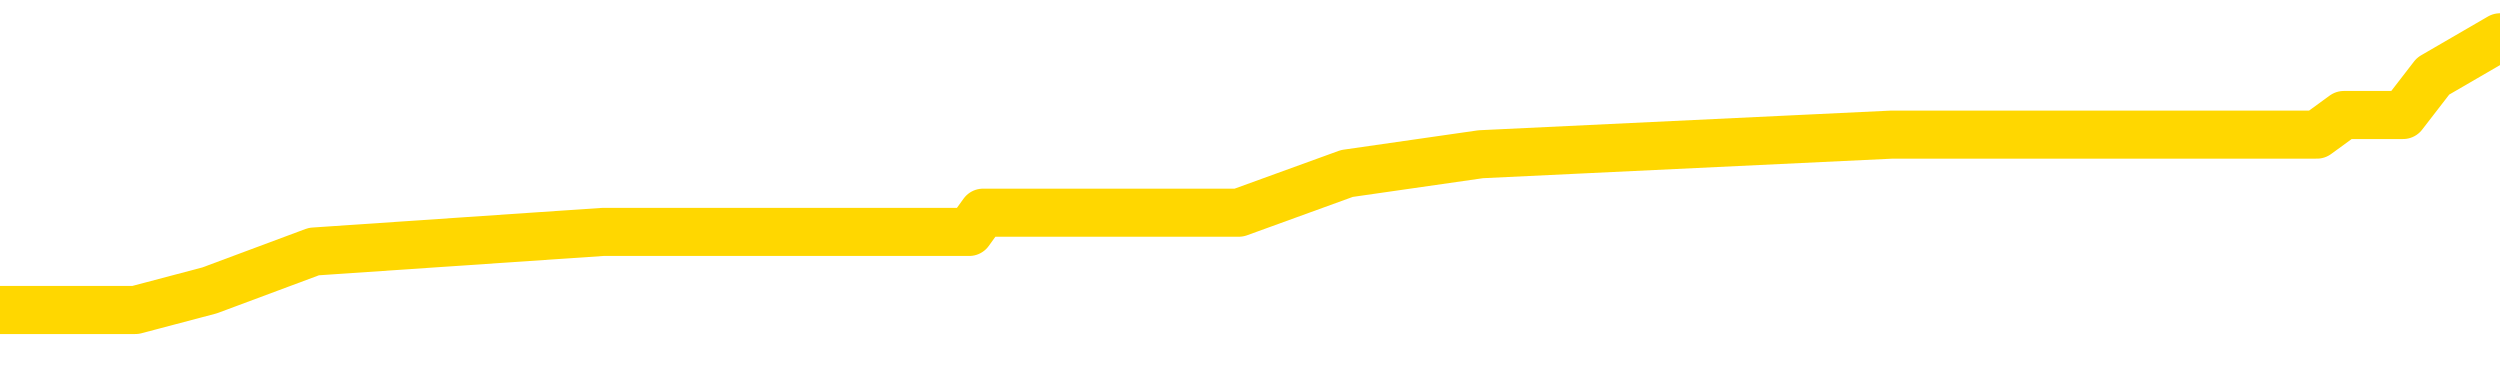 <svg xmlns="http://www.w3.org/2000/svg" version="1.1" viewBox="0 0 6500 1000">
	<path fill="none" stroke="gold" stroke-width="125" stroke-linecap="round" stroke-linejoin="round" d="M0 95588  L-533150 95588 L-532966 95537 L-532476 95436 L-532183 95386 L-531871 95284 L-531637 95234 L-531583 95132 L-531524 95031 L-531371 94980 L-531331 94879 L-531198 94828 L-530905 94778 L-530365 94778 L-529754 94727 L-529706 94727 L-529066 94676 L-529033 94676 L-528508 94676 L-528375 94626 L-527985 94524 L-527657 94423 L-527539 94322 L-527328 94220 L-526611 94220 L-526041 94170 L-525934 94170 L-525759 94119 L-525538 94018 L-525137 93967 L-525111 93866 L-524183 93764 L-524095 93663 L-524013 93562 L-523943 93460 L-523646 93410 L-523494 93309 L-521604 93359 L-521503 93359 L-521241 93359 L-520947 93410 L-520805 93309 L-520557 93309 L-520521 93258 L-520363 93207 L-519899 93106 L-519646 93055 L-519434 92954 L-519183 92903 L-518834 92853 L-517906 92751 L-517813 92650 L-517402 92599 L-516231 92498 L-515042 92447 L-514950 92346 L-514922 92245 L-514656 92143 L-514357 92042 L-514229 91941 L-514191 91839 L-513377 91839 L-512993 91890 L-511932 91941 L-511871 91941 L-511606 92954 L-511134 93916 L-510942 94879 L-510678 95841 L-510341 95791 L-510206 95740 L-509750 95689 L-509007 95639 L-508990 95588 L-508824 95487 L-508756 95487 L-508240 95436 L-507211 95436 L-507015 95386 L-506527 95335 L-506165 95284 L-505756 95284 L-505370 95335 L-503667 95335 L-503569 95335 L-503497 95335 L-503436 95335 L-503251 95284 L-502915 95284 L-502274 95234 L-502197 95183 L-502136 95183 L-501950 95132 L-501870 95132 L-501693 95082 L-501674 95031 L-501444 95031 L-501056 94980 L-500167 94980 L-500128 94930 L-500040 94879 L-500012 94778 L-499004 94727 L-498854 94626 L-498830 94575 L-498697 94524 L-498657 94474 L-497399 94423 L-497341 94423 L-496802 94372 L-496749 94372 L-496702 94372 L-496307 94322 L-496168 94271 L-495968 94220 L-495821 94220 L-495657 94220 L-495380 94271 L-495021 94271 L-494469 94220 L-493824 94170 L-493565 94068 L-493411 94018 L-493010 93967 L-492970 93916 L-492850 93866 L-492788 93916 L-492774 93916 L-492680 93916 L-492387 93866 L-492236 93663 L-491905 93562 L-491827 93460 L-491751 93410 L-491525 93258 L-491458 93157 L-491231 93055 L-491178 92954 L-491014 92903 L-490008 92853 L-489824 92802 L-489273 92751 L-488880 92650 L-488483 92599 L-487633 92498 L-487554 92447 L-486976 92397 L-486534 92397 L-486293 92346 L-486136 92346 L-485735 92245 L-485715 92245 L-485270 92194 L-484864 92143 L-484728 92042 L-484553 91941 L-484417 91839 L-484167 91738 L-483167 91687 L-483085 91637 L-482949 91586 L-482911 91535 L-482021 91485 L-481805 91434 L-481362 91383 L-481244 91333 L-481188 91282 L-480511 91282 L-480411 91232 L-480382 91232 L-479040 91181 L-478634 91130 L-478595 91080 L-477667 91029 L-477569 90978 L-477436 90928 L-477031 90877 L-477005 90826 L-476912 90776 L-476696 90725 L-476285 90624 L-475131 90522 L-474839 90421 L-474811 90320 L-474203 90269 L-473953 90168 L-473933 90117 L-473004 90066 L-472952 89965 L-472830 89914 L-472812 89813 L-472656 89762 L-472481 89661 L-472345 89610 L-472288 89560 L-472180 89509 L-472095 89458 L-471862 89408 L-471787 89357 L-471478 89306 L-471361 89256 L-471191 89205 L-471099 89155 L-470997 89155 L-470974 89104 L-470896 89104 L-470798 89003 L-470432 88952 L-470327 88901 L-469824 88851 L-469372 88800 L-469334 88749 L-469310 88699 L-469269 88648 L-469140 88597 L-469039 88547 L-468598 88496 L-468316 88445 L-467723 88395 L-467593 88344 L-467318 88243 L-467166 88192 L-467013 88141 L-466927 88040 L-466849 87989 L-466664 87939 L-466613 87939 L-466585 87888 L-466506 87837 L-466483 87787 L-466199 87685 L-465596 87584 L-464600 87533 L-464302 87483 L-463568 87432 L-463324 87381 L-463234 87331 L-462657 87280 L-461958 87229 L-461206 87179 L-460888 87128 L-460505 87027 L-460428 86976 L-459793 86926 L-459608 86875 L-459520 86875 L-459390 86875 L-459078 86824 L-459028 86774 L-458886 86723 L-458864 86672 L-457897 86622 L-457351 86571 L-456873 86571 L-456812 86571 L-456488 86571 L-456467 86520 L-456404 86520 L-456194 86470 L-456118 86419 L-456063 86368 L-456040 86318 L-456001 86267 L-455985 86216 L-455228 86166 L-455212 86115 L-454412 86064 L-454260 86014 L-453355 85963 L-452848 85912 L-452619 85811 L-452578 85811 L-452463 85760 L-452286 85710 L-451532 85760 L-451397 85710 L-451233 85659 L-450915 85608 L-450739 85507 L-449717 85406 L-449693 85304 L-449442 85254 L-449229 85152 L-448595 85102 L-448357 85001 L-448325 84899 L-448147 84798 L-448066 84697 L-447977 84646 L-447912 84545 L-447472 84443 L-447448 84393 L-446907 84342 L-446652 84291 L-446157 84241 L-445280 84190 L-445243 84139 L-445190 84089 L-445149 84038 L-445032 83987 L-444755 83937 L-444548 83835 L-444351 83734 L-444328 83633 L-444278 83531 L-444238 83481 L-444160 83430 L-443563 83329 L-443503 83278 L-443399 83227 L-443245 83177 L-442613 83126 L-441932 83075 L-441630 82974 L-441283 82924 L-441085 82873 L-441037 82772 L-440717 82721 L-440089 82670 L-439942 82620 L-439906 82569 L-439848 82518 L-439772 82417 L-439530 82417 L-439442 82366 L-439348 82316 L-439054 82265 L-438920 82214 L-438860 82164 L-438823 82062 L-438551 82062 L-437545 82012 L-437369 81961 L-437318 81961 L-437026 81910 L-436833 81809 L-436500 81758 L-435994 81708 L-435431 81606 L-435417 81505 L-435400 81454 L-435300 81353 L-435185 81252 L-435146 81150 L-435108 81100 L-435043 81100 L-435015 81049 L-434876 81100 L-434583 81100 L-434533 81100 L-434428 81100 L-434163 81049 L-433698 80998 L-433554 80998 L-433499 80897 L-433442 80847 L-433251 80796 L-432886 80745 L-432671 80745 L-432477 80745 L-432419 80745 L-432360 80644 L-432206 80593 L-431936 80543 L-431506 80796 L-431491 80796 L-431414 80745 L-431349 80695 L-431220 80340 L-431197 80289 L-430912 80239 L-430865 80188 L-430810 80137 L-430348 80087 L-430309 80087 L-430268 80036 L-430078 79985 L-429598 79935 L-429111 79884 L-429094 79833 L-429056 79783 L-428800 79732 L-428722 79631 L-428492 79580 L-428476 79479 L-428182 79377 L-427740 79327 L-427293 79276 L-426788 79225 L-426634 79175 L-426348 79124 L-426308 79023 L-425977 78972 L-425755 78921 L-425238 78820 L-425162 78770 L-424914 78668 L-424720 78567 L-424660 78516 L-423883 78466 L-423809 78466 L-423579 78415 L-423562 78415 L-423500 78364 L-423305 78314 L-422840 78314 L-422817 78263 L-422687 78263 L-421387 78263 L-421370 78263 L-421293 78212 L-421199 78212 L-420982 78212 L-420830 78162 L-420652 78212 L-420597 78263 L-420311 78314 L-420271 78314 L-419901 78314 L-419461 78314 L-419278 78314 L-418957 78263 L-418662 78263 L-418216 78162 L-418144 78111 L-417682 78010 L-417244 77959 L-417062 77908 L-415608 77807 L-415476 77756 L-415019 77655 L-414793 77604 L-414406 77503 L-413890 77402 L-412936 77300 L-412141 77199 L-411467 77148 L-411041 77047 L-410730 76996 L-410500 76844 L-409817 76693 L-409804 76541 L-409594 76338 L-409572 76287 L-409398 76186 L-408448 76135 L-408179 76034 L-407364 75983 L-407054 75882 L-407016 75831 L-406959 75730 L-406342 75679 L-405704 75578 L-404078 75527 L-403404 75477 L-402762 75477 L-402685 75477 L-402628 75477 L-402592 75477 L-402564 75426 L-402452 75325 L-402434 75274 L-402412 75223 L-402258 75173 L-402205 75071 L-402127 75021 L-402007 74970 L-401910 74919 L-401792 74869 L-401523 74767 L-401253 74717 L-401236 74616 L-401036 74565 L-400889 74464 L-400662 74413 L-400528 74362 L-400219 74312 L-400159 74261 L-399806 74160 L-399458 74109 L-399357 74058 L-399292 73957 L-399233 73906 L-398848 73805 L-398467 73754 L-398363 73704 L-398103 73653 L-397832 73552 L-397672 73501 L-397640 73450 L-397578 73400 L-397437 73349 L-397253 73298 L-397208 73248 L-396920 73248 L-396904 73197 L-396671 73197 L-396610 73146 L-396572 73146 L-395992 73096 L-395858 73045 L-395835 72842 L-395816 72488 L-395799 72083 L-395783 71677 L-395759 71272 L-395742 70968 L-395721 70613 L-395705 70259 L-395681 70056 L-395665 69854 L-395643 69702 L-395626 69600 L-395577 69448 L-395505 69296 L-395470 69043 L-395447 68840 L-395411 68638 L-395370 68435 L-395333 68334 L-395317 68131 L-395293 67979 L-395255 67878 L-395239 67726 L-395215 67625 L-395198 67523 L-395179 67422 L-395163 67321 L-395134 67169 L-395108 67017 L-395063 66966 L-395046 66865 L-395004 66814 L-394956 66713 L-394886 66611 L-394870 66510 L-394854 66409 L-394792 66358 L-394753 66308 L-394713 66257 L-394547 66206 L-394482 66156 L-394466 66105 L-394422 66004 L-394364 65953 L-394151 65902 L-394118 65852 L-394075 65801 L-393997 65750 L-393460 65700 L-393382 65649 L-393277 65548 L-393189 65497 L-393013 65446 L-392662 65396 L-392506 65345 L-392068 65294 L-391912 65244 L-391782 65193 L-391078 65092 L-390877 65041 L-389916 64940 L-389434 64889 L-389335 64889 L-389242 64838 L-388997 64788 L-388924 64737 L-388481 64636 L-388385 64585 L-388370 64534 L-388354 64484 L-388329 64433 L-387864 64382 L-387647 64332 L-387507 64281 L-387213 64231 L-387125 64180 L-387083 64129 L-387053 64079 L-386881 64028 L-386822 63977 L-386746 63927 L-386665 63876 L-386595 63876 L-386286 63825 L-386201 63775 L-385987 63724 L-385952 63673 L-385269 63623 L-385170 63572 L-384965 63521 L-384918 63471 L-384640 63420 L-384578 63369 L-384561 63268 L-384483 63217 L-384175 63116 L-384150 63065 L-384096 62964 L-384074 62913 L-383951 62863 L-383815 62761 L-383571 62711 L-383445 62711 L-382799 62660 L-382783 62660 L-382758 62660 L-382578 62559 L-382502 62508 L-382410 62457 L-381982 62407 L-381566 62356 L-381173 62255 L-381094 62204 L-381076 62154 L-380712 62103 L-380476 62052 L-380248 62002 L-379934 61951 L-379857 61900 L-379776 61799 L-379598 61698 L-379582 61647 L-379317 61546 L-379237 61495 L-379007 61444 L-378780 61394 L-378465 61394 L-378290 61343 L-377928 61343 L-377537 61292 L-377467 61191 L-377404 61140 L-377263 61039 L-377211 60988 L-377110 60887 L-376608 60836 L-376411 60786 L-376164 60735 L-375979 60684 L-375679 60634 L-375603 60583 L-375437 60482 L-374552 60431 L-374524 60330 L-374401 60228 L-373822 60178 L-373744 60127 L-373031 60127 L-372719 60127 L-372506 60127 L-372489 60127 L-372103 60127 L-371578 60026 L-371131 59975 L-370802 59925 L-370649 59874 L-370323 59874 L-370145 59823 L-370063 59823 L-369857 59722 L-369682 59671 L-368753 59621 L-367863 59570 L-367824 59519 L-367596 59519 L-367217 59469 L-366429 59418 L-366195 59367 L-366119 59317 L-365762 59266 L-365190 59165 L-364923 59114 L-364536 59063 L-364433 59063 L-364263 59063 L-363644 59063 L-363433 59063 L-363125 59063 L-363072 59013 L-362945 58962 L-362892 58911 L-362772 58861 L-362436 58759 L-361477 58709 L-361346 58607 L-361144 58557 L-360513 58506 L-360201 58455 L-359787 58405 L-359760 58354 L-359615 58303 L-359194 58253 L-357862 58253 L-357815 58202 L-357686 58101 L-357670 58050 L-357092 57949 L-356886 57898 L-356856 57848 L-356815 57797 L-356758 57746 L-356720 57696 L-356642 57645 L-356499 57594 L-356045 57544 L-355927 57493 L-355641 57442 L-355269 57392 L-355173 57341 L-354846 57290 L-354491 57240 L-354321 57189 L-354274 57138 L-354165 57088 L-354076 57037 L-354048 56986 L-353972 56885 L-353668 56834 L-353634 56733 L-353563 56682 L-353195 56632 L-352859 56581 L-352779 56581 L-352559 56530 L-352387 56480 L-352360 56429 L-351863 56378 L-351314 56277 L-350433 56226 L-350335 56125 L-350258 56074 L-349983 56024 L-349736 55922 L-349662 55872 L-349600 55771 L-349481 55720 L-349439 55669 L-349329 55619 L-349252 55517 L-348551 55467 L-348306 55416 L-348266 55365 L-348110 55315 L-347511 55315 L-347284 55315 L-347192 55315 L-346717 55315 L-346119 55213 L-345599 55163 L-345578 55112 L-345433 55061 L-345113 55061 L-344571 55061 L-344339 55061 L-344169 55061 L-343682 55011 L-343455 54960 L-343370 54909 L-343024 54859 L-342698 54859 L-342175 54808 L-341847 54757 L-341247 54707 L-341049 54605 L-340997 54555 L-340957 54504 L-340675 54453 L-339991 54352 L-339681 54301 L-339656 54200 L-339465 54149 L-339242 54099 L-339156 54048 L-338492 53947 L-338468 53896 L-338246 53795 L-337916 53744 L-337564 53643 L-337359 53592 L-337127 53491 L-336869 53440 L-336679 53339 L-336632 53288 L-336405 53238 L-336370 53187 L-336214 53136 L-335999 53086 L-335826 53035 L-335735 52984 L-335458 52934 L-335214 52883 L-334899 52832 L-334473 52832 L-334435 52832 L-333952 52832 L-333719 52832 L-333507 52782 L-333281 52731 L-332731 52731 L-332483 52680 L-331649 52680 L-331594 52630 L-331572 52579 L-331414 52528 L-330953 52478 L-330912 52427 L-330572 52326 L-330439 52275 L-330216 52224 L-329644 52174 L-329172 52123 L-328977 52072 L-328785 52022 L-328595 51971 L-328493 51920 L-328125 51870 L-328079 51819 L-327997 51768 L-326704 51718 L-326655 51667 L-326387 51667 L-326242 51667 L-325691 51667 L-325574 51617 L-325493 51566 L-325133 51515 L-324910 51465 L-324628 51414 L-324299 51313 L-323791 51262 L-323679 51211 L-323600 51161 L-323435 51110 L-323141 51110 L-322672 51110 L-322476 51161 L-322425 51161 L-321775 51110 L-321654 51059 L-321200 51059 L-321164 51009 L-320695 50958 L-320585 50907 L-320569 50857 L-320352 50857 L-320172 50806 L-319640 50806 L-318610 50806 L-318411 50755 L-317953 50705 L-317004 50603 L-316905 50553 L-316552 50451 L-316491 50401 L-316477 50350 L-316441 50299 L-316072 50249 L-315952 50198 L-315710 50147 L-315546 50097 L-315359 50046 L-315238 49995 L-314167 49894 L-313309 49843 L-313097 49742 L-313000 49691 L-312825 49590 L-312492 49540 L-312420 49489 L-312363 49438 L-312187 49438 L-311798 49388 L-311563 49337 L-311452 49286 L-311335 49236 L-310354 49185 L-310328 49134 L-309734 49033 L-309702 49033 L-309553 48982 L-309269 48932 L-308357 48932 L-307411 48932 L-307258 48881 L-307155 48881 L-307024 48830 L-306881 48780 L-306854 48729 L-306740 48678 L-306522 48628 L-305840 48577 L-305711 48526 L-305408 48476 L-305168 48374 L-304835 48324 L-304196 48273 L-303854 48172 L-303792 48121 L-303636 48121 L-302715 48121 L-302244 48121 L-302201 48121 L-302188 48070 L-302147 48020 L-302125 47969 L-302098 47918 L-301954 47868 L-301531 47817 L-301196 47817 L-301005 47766 L-300576 47766 L-300388 47716 L-300000 47614 L-299465 47564 L-299093 47513 L-299071 47513 L-298821 47463 L-298703 47412 L-298627 47361 L-298491 47311 L-298452 47260 L-298372 47209 L-297978 47159 L-297482 47108 L-297370 47007 L-297197 46956 L-296889 46905 L-296441 46855 L-296118 46804 L-295976 46703 L-295549 46601 L-295395 46500 L-295340 46399 L-294526 46348 L-294507 46297 L-294135 46247 L-294078 46247 L-292949 46196 L-292881 46196 L-292323 46145 L-292128 46095 L-291991 46044 L-291758 45993 L-291411 45943 L-291376 45841 L-291341 45791 L-291273 45689 L-290924 45639 L-290752 45588 L-290267 45537 L-290251 45487 L-289926 45436 L-289768 45386 L-288627 45284 L-288603 45234 L-288411 45132 L-288217 45082 L-287967 45031 L-287950 44980 L-286930 44930 L-286632 44879 L-286557 44828 L-286420 44727 L-286245 44676 L-285668 44575 L-285452 44524 L-285389 44474 L-285258 44423 L-285221 44322 L-284698 44271 L-284560 64231 L-284545 64231 L-284523 64231 L-284502 64231 L-284275 44220 L-283499 44220 L-283458 44220 L-283090 44220 L-283012 44170 L-282960 44119 L-282286 44068 L-281544 44018 L-281119 44018 L-280672 43967 L-279610 43916 L-279298 43815 L-278888 43815 L-278816 43764 L-278292 43764 L-278197 43764 L-278179 43764 L-277735 43714 L-277549 43612 L-276769 43511 L-276096 43460 L-275684 43309 L-275452 43207 L-275312 43157 L-275230 43055 L-275210 43005 L-275134 43005 L-275006 42954 L-274689 43005 L-274465 43005 L-274140 42954 L-274078 42954 L-273707 42954 L-273674 42954 L-273466 42954 L-272798 42954 L-272721 42954 L-272563 42853 L-272452 42853 L-272126 42802 L-271971 42751 L-271630 42751 L-271573 42650 L-271235 42549 L-271031 42498 L-270978 42397 L-269602 42346 L-269472 42295 L-269039 42245 L-268718 42194 L-267891 42093 L-267767 42042 L-267036 41941 L-266880 41839 L-266840 41789 L-266786 41738 L-266763 41687 L-266649 41637 L-266352 41586 L-266063 41535 L-266008 41485 L-265888 41434 L-265857 41383 L-265758 41333 L-265314 41333 L-265162 41282 L-264327 41282 L-263785 41232 L-263450 41232 L-263434 41181 L-263359 41130 L-263243 41080 L-263048 41029 L-262784 40978 L-261949 40928 L-261853 40877 L-261331 40826 L-261290 40776 L-261190 40725 L-260362 40725 L-260227 40674 L-259888 40674 L-259334 40624 L-258955 40573 L-258792 40522 L-258482 40472 L-257669 40421 L-257363 40370 L-257095 40370 L-256773 40370 L-256452 40421 L-256177 40421 L-255348 40320 L-255253 40269 L-255160 40117 L-255056 39965 L-254669 39813 L-254189 39712 L-254173 39661 L-254054 39610 L-253686 39509 L-253591 39458 L-252757 39357 L-252680 39306 L-252381 39256 L-252290 39205 L-251883 39104 L-251773 39003 L-251073 38952 L-250600 38901 L-250540 38851 L-250321 38749 L-250047 38699 L-249934 38648 L-248907 38597 L-248521 38547 L-248501 38496 L-248168 38445 L-247923 38395 L-247490 38344 L-247380 38293 L-247262 38243 L-246810 38141 L-246220 38091 L-245883 38040 L-243990 37989 L-243877 37888 L-243665 37837 L-242347 37787 L-242240 26389 L-242174 15142 L-242138 4757 L-242076 4757 L-241577 16054 L-240902 27199 L-240880 37483 L-240609 37381 L-239641 37381 L-238952 37331 L-238790 37280 L-238249 37229 L-238159 37179 L-237140 37128 L-236192 37027 L-235827 37078 L-235724 37128 L-235136 37128 L-235076 37128 L-234976 37078 L-234536 36976 L-234428 36926 L-233987 36875 L-232987 36723 L-232730 36571 L-232627 36419 L-232497 36318 L-232131 36216 L-231550 36115 L-231519 36064 L-231203 36014 L-229220 35963 L-229105 35912 L-229037 35912 L-228678 35862 L-227060 35811 L-226882 35811 L-226738 35811 L-225915 35862 L-225862 35912 L-225808 35912 L-225374 35912 L-224393 35963 L-224320 35963 L-223235 35912 L-223022 35912 L-222306 35811 L-221917 35760 L-221699 35659 L-221379 35558 L-220885 35456 L-220757 35406 L-220529 35304 L-220296 35203 L-220237 35152 L-219948 35102 L-219675 35001 L-218646 34950 L-216981 34899 L-216561 34849 L-216424 34798 L-216268 34798 L-215963 34747 L-215735 34646 L-215576 34595 L-215417 34494 L-215248 34393 L-215200 34342 L-215147 34291 L-215125 34291 L-214739 34241 L-214489 34241 L-214219 34241 L-214058 34241 L-213968 34241 L-212310 34241 L-212145 34291 L-211765 34241 L-211305 34241 L-210695 34139 L-209602 34089 L-209171 34038 L-209139 33987 L-209077 33937 L-209060 33886 L-207356 33835 L-207314 33785 L-206848 33734 L-206661 33683 L-206628 33582 L-206033 33531 L-205983 33481 L-205661 33430 L-205610 33379 L-205400 33329 L-205381 33278 L-205115 33177 L-205062 33126 L-204593 33075 L-204083 32974 L-204005 32974 L-203710 32924 L-203694 32873 L-203655 32822 L-203584 32772 L-203427 32721 L-202481 32721 L-202424 32721 L-201903 32721 L-201711 32670 L-201610 32670 L-201384 32620 L-200874 32620 L-200486 33987 L-200417 33987 L-200069 33937 L-199712 33886 L-198583 32417 L-198531 32316 L-198305 32265 L-198271 32214 L-198146 32113 L-198048 32113 L-197783 32113 L-197043 32164 L-196464 32164 L-196171 32164 L-195465 32164 L-195286 32113 L-195263 32113 L-194627 32062 L-194316 32012 L-193919 32012 L-193890 31961 L-193869 31910 L-193715 31860 L-193030 31860 L-193013 31860 L-192673 31860 L-192401 31809 L-192363 31758 L-192307 31657 L-192285 31606 L-192213 31556 L-191881 31505 L-191775 31454 L-191747 31353 L-191549 31302 L-191396 31252 L-190528 31201 L-189965 31100 L-189949 31100 L-189848 31049 L-189746 31100 L-189599 31100 L-189521 31100 L-189483 31049 L-189428 30998 L-189354 30948 L-189209 30897 L-188728 30897 L-188323 30847 L-187457 30897 L-187437 30897 L-187179 30897 L-187103 30897 L-187073 30847 L-187063 30745 L-187046 30695 L-186753 30644 L-186713 30593 L-186641 30543 L-186568 30492 L-186363 30441 L-186203 30289 L-185902 30137 L-185824 29935 L-185807 29783 L-185591 29681 L-185359 29681 L-185250 29732 L-184880 29783 L-184722 29783 L-184490 29783 L-184322 29783 L-184177 29732 L-184045 29681 L-182769 29580 L-182365 29479 L-182305 29428 L-182188 29327 L-181763 29276 L-181747 29175 L-181685 29124 L-181412 29023 L-181299 28972 L-181017 28871 L-180740 28820 L-180315 28719 L-180292 28668 L-180214 28618 L-180089 28567 L-179502 28516 L-179111 28466 L-178775 28415 L-178186 28364 L-178084 28364 L-177914 28314 L-177777 28314 L-176950 28263 L-175764 28212 L-175728 28162 L-175673 28162 L-175452 28111 L-175247 28111 L-175093 28111 L-174836 28060 L-174759 28010 L-174217 27959 L-174180 27908 L-173931 27858 L-173544 27807 L-172718 27756 L-172360 27706 L-172050 27706 L-171792 27655 L-171568 27604 L-171162 27554 L-171045 27503 L-170862 27452 L-170809 27452 L-170620 27402 L-170449 27351 L-170421 27300 L-170140 27250 L-169830 27199 L-169692 27148 L-169382 27098 L-169188 27098 L-169173 27047 L-168453 27047 L-168320 26946 L-168022 26895 L-167932 26844 L-167331 26844 L-167293 26794 L-167214 26743 L-166594 26693 L-166442 26591 L-166402 26541 L-166091 26490 L-165899 26439 L-165706 26338 L-165651 26237 L-165342 26186 L-165290 26135 L-165235 26186 L-165210 26186 L-165085 26186 L-164274 26135 L-164198 26085 L-163657 26034 L-163388 25983 L-162729 25933 L-161821 25882 L-161580 25831 L-161048 25781 L-160830 25730 L-159723 25781 L-159673 25781 L-158897 25781 L-158349 25730 L-158238 25679 L-158085 25578 L-158030 25527 L-157865 25477 L-157487 25426 L-157040 25375 L-156985 25325 L-156831 25274 L-156151 25223 L-155931 25173 L-155413 25122 L-154564 25021 L-154548 24970 L-152757 24919 L-152203 24869 L-152085 24818 L-151080 24767 L-151043 24717 L-150810 24717 L-150718 24717 L-150678 24717 L-150346 24666 L-149994 24616 L-149729 24514 L-149442 24464 L-149131 24362 L-148877 24261 L-148783 24210 L-148293 24160 L-148086 24109 L-147520 24058 L-147406 24109 L-147055 24058 L-147003 24058 L-146963 24058 L-146360 23957 L-145626 23856 L-145045 23754 L-144809 23653 L-144269 23501 L-144116 23400 L-143615 23349 L-143405 23248 L-143382 23248 L-143323 23197 L-142360 23197 L-142183 23146 L-141741 23096 L-141717 22994 L-141562 22944 L-141480 22944 L-141330 22994 L-140683 22994 L-140633 22944 L-139513 22893 L-138529 22842 L-138468 22792 L-137747 22741 L-136882 22690 L-136503 22640 L-136284 22640 L-135525 22589 L-135473 22539 L-135164 22437 L-134312 22437 L-134119 22387 L-133943 22336 L-133718 22336 L-133591 22285 L-133399 22285 L-133167 22235 L-132997 22285 L-132711 22235 L-132431 22235 L-132348 22184 L-132178 22133 L-132161 22032 L-132007 21981 L-131968 21931 L-131193 21880 L-131116 21880 L-130884 21779 L-130457 21728 L-130112 21677 L-129528 21627 L-129260 21627 L-129001 21627 L-128871 21525 L-128855 21475 L-128741 21424 L-128717 21373 L-128483 21323 L-128447 21272 L-127131 21272 L-127075 21221 L-126397 21120 L-125824 21120 L-125699 21120 L-125546 21120 L-125468 21120 L-125157 21019 L-124884 20968 L-124794 20867 L-124693 20867 L-123765 20816 L-123689 20816 L-123325 20816 L-123300 20765 L-123264 20715 L-122488 20613 L-122396 20563 L-122256 20512 L-121855 20462 L-121593 20462 L-121349 20512 L-121135 20462 L-121055 20462 L-120978 20462 L-120902 20462 L-120715 20512 L-120649 20512 L-120399 20512 L-120344 20462 L-120207 20411 L-120127 20310 L-120014 20259 L-119790 20208 L-119626 20158 L-119585 20107 L-119416 20056 L-119045 20006 L-119030 19955 L-118914 19904 L-118193 19854 L-118157 19803 L-118024 19803 L-117676 19752 L-117265 19752 L-117229 19752 L-117150 19702 L-117112 19651 L-116747 19600 L-116543 19550 L-116528 19499 L-116183 19448 L-115834 19448 L-115508 19448 L-115407 19398 L-115254 19398 L-115060 19347 L-114828 19347 L-114735 19347 L-114580 19347 L-114503 19347 L-114462 19296 L-114348 19246 L-114325 19195 L-114074 19195 L-113936 19094 L-113358 18942 L-112530 18840 L-112042 18739 L-111920 18688 L-111882 18638 L-111869 18587 L-111717 18486 L-111616 18385 L-111383 18334 L-110993 18233 L-110688 18182 L-110673 18131 L-110502 18081 L-110263 17979 L-109667 17979 L-109063 17929 L-109024 17929 L-108983 17929 L-108830 17878 L-108777 17827 L-108714 17777 L-108646 17726 L-108592 17625 L-108566 17574 L-108520 17523 L-108425 17422 L-108288 17371 L-108135 17321 L-108003 17270 L-107962 17270 L-107926 17219 L-107864 17169 L-107591 17067 L-107276 17017 L-107235 16915 L-107150 16865 L-106973 16814 L-106736 16763 L-106378 16713 L-106348 16662 L-105779 16611 L-105656 16561 L-105420 16510 L-105397 16510 L-105116 16459 L-104831 16459 L-104575 16459 L-104003 16409 L-103707 16358 L-103630 16308 L-102931 16257 L-102854 16206 L-102819 16156 L-102792 16105 L-102741 16004 L-102547 15953 L-102407 15852 L-102371 15801 L-102331 15750 L-101735 15700 L-101503 15649 L-101219 16004 L-101165 16308 L-101091 16662 L-101013 16966 L-100777 16865 L-100533 16814 L-100397 16763 L-100291 16713 L-100211 16662 L-99824 16561 L-99697 16510 L-99544 16459 L-99507 16409 L-99361 16358 L-99139 16308 L-98966 16257 L-98897 16206 L-98075 16105 L-98059 16105 L-97764 16054 L-96977 16004 L-96667 16004 L-96520 15953 L-96292 15902 L-96091 15801 L-95154 15750 L-95118 15700 L-95095 15649 L-95054 15548 L-94786 15497 L-94189 15446 L-94125 15396 L-94090 15345 L-94073 15294 L-93378 15294 L-93177 15294 L-93145 15294 L-92811 15294 L-92704 15244 L-92079 15142 L-91575 15092 L-91538 14990 L-91095 14990 L-90999 14940 L-90840 14940 L-90527 14940 L-90515 14940 L-90075 14990 L-89593 15041 L-89464 15041 L-89144 15041 L-89075 14990 L-88771 14990 L-88595 14940 L-88402 14889 L-88159 14788 L-87961 14686 L-87936 14585 L-87357 14534 L-87288 14484 L-86878 14433 L-86824 14382 L-86777 14332 L-86413 14281 L-86267 14231 L-86062 14180 L-85965 14180 L-85810 14129 L-85749 14079 L-85601 13977 L-85501 13927 L-84944 13927 L-84921 14028 L-84749 14079 L-84208 14129 L-84147 14129 L-84093 14028 L-84064 13927 L-83993 13876 L-83977 13775 L-83913 13724 L-83877 13623 L-83722 13572 L-83396 13521 L-82830 13471 L-82816 13420 L-82754 13319 L-82652 13217 L-82606 13217 L-82363 13167 L-81941 13167 L-81786 13167 L-80045 13065 L-79503 13015 L-78560 12964 L-78150 12913 L-77609 12812 L-77413 12761 L-77244 12711 L-76948 12660 L-76834 12609 L-76819 12609 L-76664 12559 L-76524 12508 L-76447 12407 L-76316 12407 L-75968 12407 L-75597 12457 L-74999 12457 L-74823 12457 L-74667 12407 L-74398 12356 L-74247 12356 L-73955 12508 L-73932 12609 L-73849 12711 L-73621 12812 L-72922 12761 L-72795 12711 L-72364 12660 L-72270 12609 L-71065 12609 L-71016 12559 L-70722 12559 L-70319 12508 L-70043 12407 L-70024 12356 L-69906 12305 L-69830 12255 L-69648 12204 L-69168 12154 L-68717 12052 L-68307 12002 L-68276 11951 L-67858 11900 L-67744 11900 L-67626 11900 L-67611 11900 L-67416 11850 L-67395 11748 L-67162 11698 L-66719 11647 L-66400 11546 L-65935 11546 L-65770 11495 L-65615 11444 L-65459 11444 L-65005 11444 L-64686 11444 L-64631 11495 L-64260 11495 L-64223 11546 L-63896 11546 L-63779 11495 L-63681 11444 L-63355 11343 L-62968 11292 L-62707 11242 L-62349 11140 L-62092 11090 L-59922 11039 L-59872 10988 L-59850 10938 L-59438 10938 L-59377 10938 L-59307 10988 L-59076 10988 L-58765 10938 L-58462 10836 L-58418 10786 L-58110 10735 L-57977 10684 L-57760 10634 L-57048 10583 L-56893 10583 L-56754 10532 L-56606 10532 L-56585 10532 L-56390 10482 L-56365 10431 L-56274 10380 L-56252 10330 L-56236 10279 L-56135 10228 L-55207 10178 L-54749 10178 L-53657 10077 L-53234 10077 L-52831 10026 L-52792 9975 L-52538 9925 L-51764 9823 L-51748 9773 L-51723 9722 L-51530 9671 L-50794 9621 L-50524 9570 L-50484 9519 L-50085 9418 L-50060 9367 L-49271 9317 L-48591 9266 L-47220 9215 L-46950 9165 L-46901 9114 L-46364 9013 L-46331 8962 L-46229 8861 L-45905 8810 L-45826 8759 L-45557 8759 L-44644 8709 L-44506 8709 L-44257 8607 L-43711 8607 L-43289 8557 L-43096 8506 L-43081 8506 L-42943 8405 L-42849 8354 L-42722 8303 L-42462 8253 L-42437 8151 L-42346 8101 L-42035 8050 L-41975 8000 L-41858 8000 L-41508 8000 L-40698 8000 L-40466 7898 L-39637 7898 L-39405 7797 L-39189 7746 L-38670 7746 L-38032 7696 L-37616 7645 L-37294 7594 L-36813 7544 L-36387 7544 L-36326 7493 L-35977 7493 L-35937 7442 L-35923 7392 L-35824 7290 L-35778 7290 L-35293 7240 L-34491 7240 L-34157 7240 L-33076 7189 L-32596 7138 L-32573 7088 L-32433 7037 L-31877 6986 L-31180 6936 L-30871 6885 L-30650 6834 L-30545 6784 L-30442 6682 L-29771 6632 L-29677 6581 L-29655 6581 L-29578 6530 L-29400 6530 L-29228 6530 L-29047 6480 L-29034 6429 L-28957 6378 L-28793 6328 L-28278 6277 L-28262 6226 L-28122 6226 L-27759 6176 L-27735 6176 L-27605 6125 L-27580 6074 L-27218 6024 L-26692 5922 L-26599 5872 L-26383 5771 L-26289 5720 L-26265 5669 L-25801 5619 L-25723 5619 L-25322 5568 L-24871 5568 L-23619 5517 L-23581 5467 L-23149 5416 L-23116 5365 L-22397 5315 L-22221 5264 L-22085 5213 L-21779 5163 L-21724 5112 L-21699 5011 L-21683 4909 L-21508 4859 L-21318 4808 L-20811 4808 L-20437 4403 L-20099 3947 L-20060 3542 L-19341 3187 L-19247 3136 L-19209 3086 L-18667 3086 L-18644 3035 L-18242 2984 L-17816 2934 L-17545 2934 L-17365 2883 L-17119 2782 L-17096 2731 L-17040 2630 L-16423 2579 L-15920 2528 L-15533 2528 L-14914 2579 L-14698 2579 L-14543 2630 L-13250 2528 L-13151 2478 L-12709 2376 L-12378 2326 L-12077 2224 L-11835 2174 L-11100 2072 L-10521 2022 L-9691 1971 L-9591 1920 L-9033 1870 L-8895 1819 L-7253 1768 L-7192 1768 L-7099 1768 L-6132 1768 L-5954 1718 L-5667 1718 L-5449 1718 L-5371 1667 L-5100 1667 L-4984 1617 L-4831 1566 L-4521 1515 L-4443 1465 L-4352 1465 L-4274 1414 L-4158 1414 L-3979 1363 L-3887 1313 L-3849 1262 L-3346 1262 L-3127 1211 L-2998 1211 L-2843 1161 L-2788 1110 L-2663 1110 L-2279 1059 L-1770 1009 L-1698 958 L-1218 907 L-1141 857 L-1040 857 L-807 806 L-342 806 L-112 806 L-96 806 L135 806 L290 806 L352 806 L545 755 L816 654 L1567 603 L2520 603 L2556 553 L2781 553 L3221 553 L3502 451 L3850 401 L4919 350 L5847 350 L5978 350 L6024 350 L6094 299 L6248 299 L6326 198 L6500 97" />
</svg>

